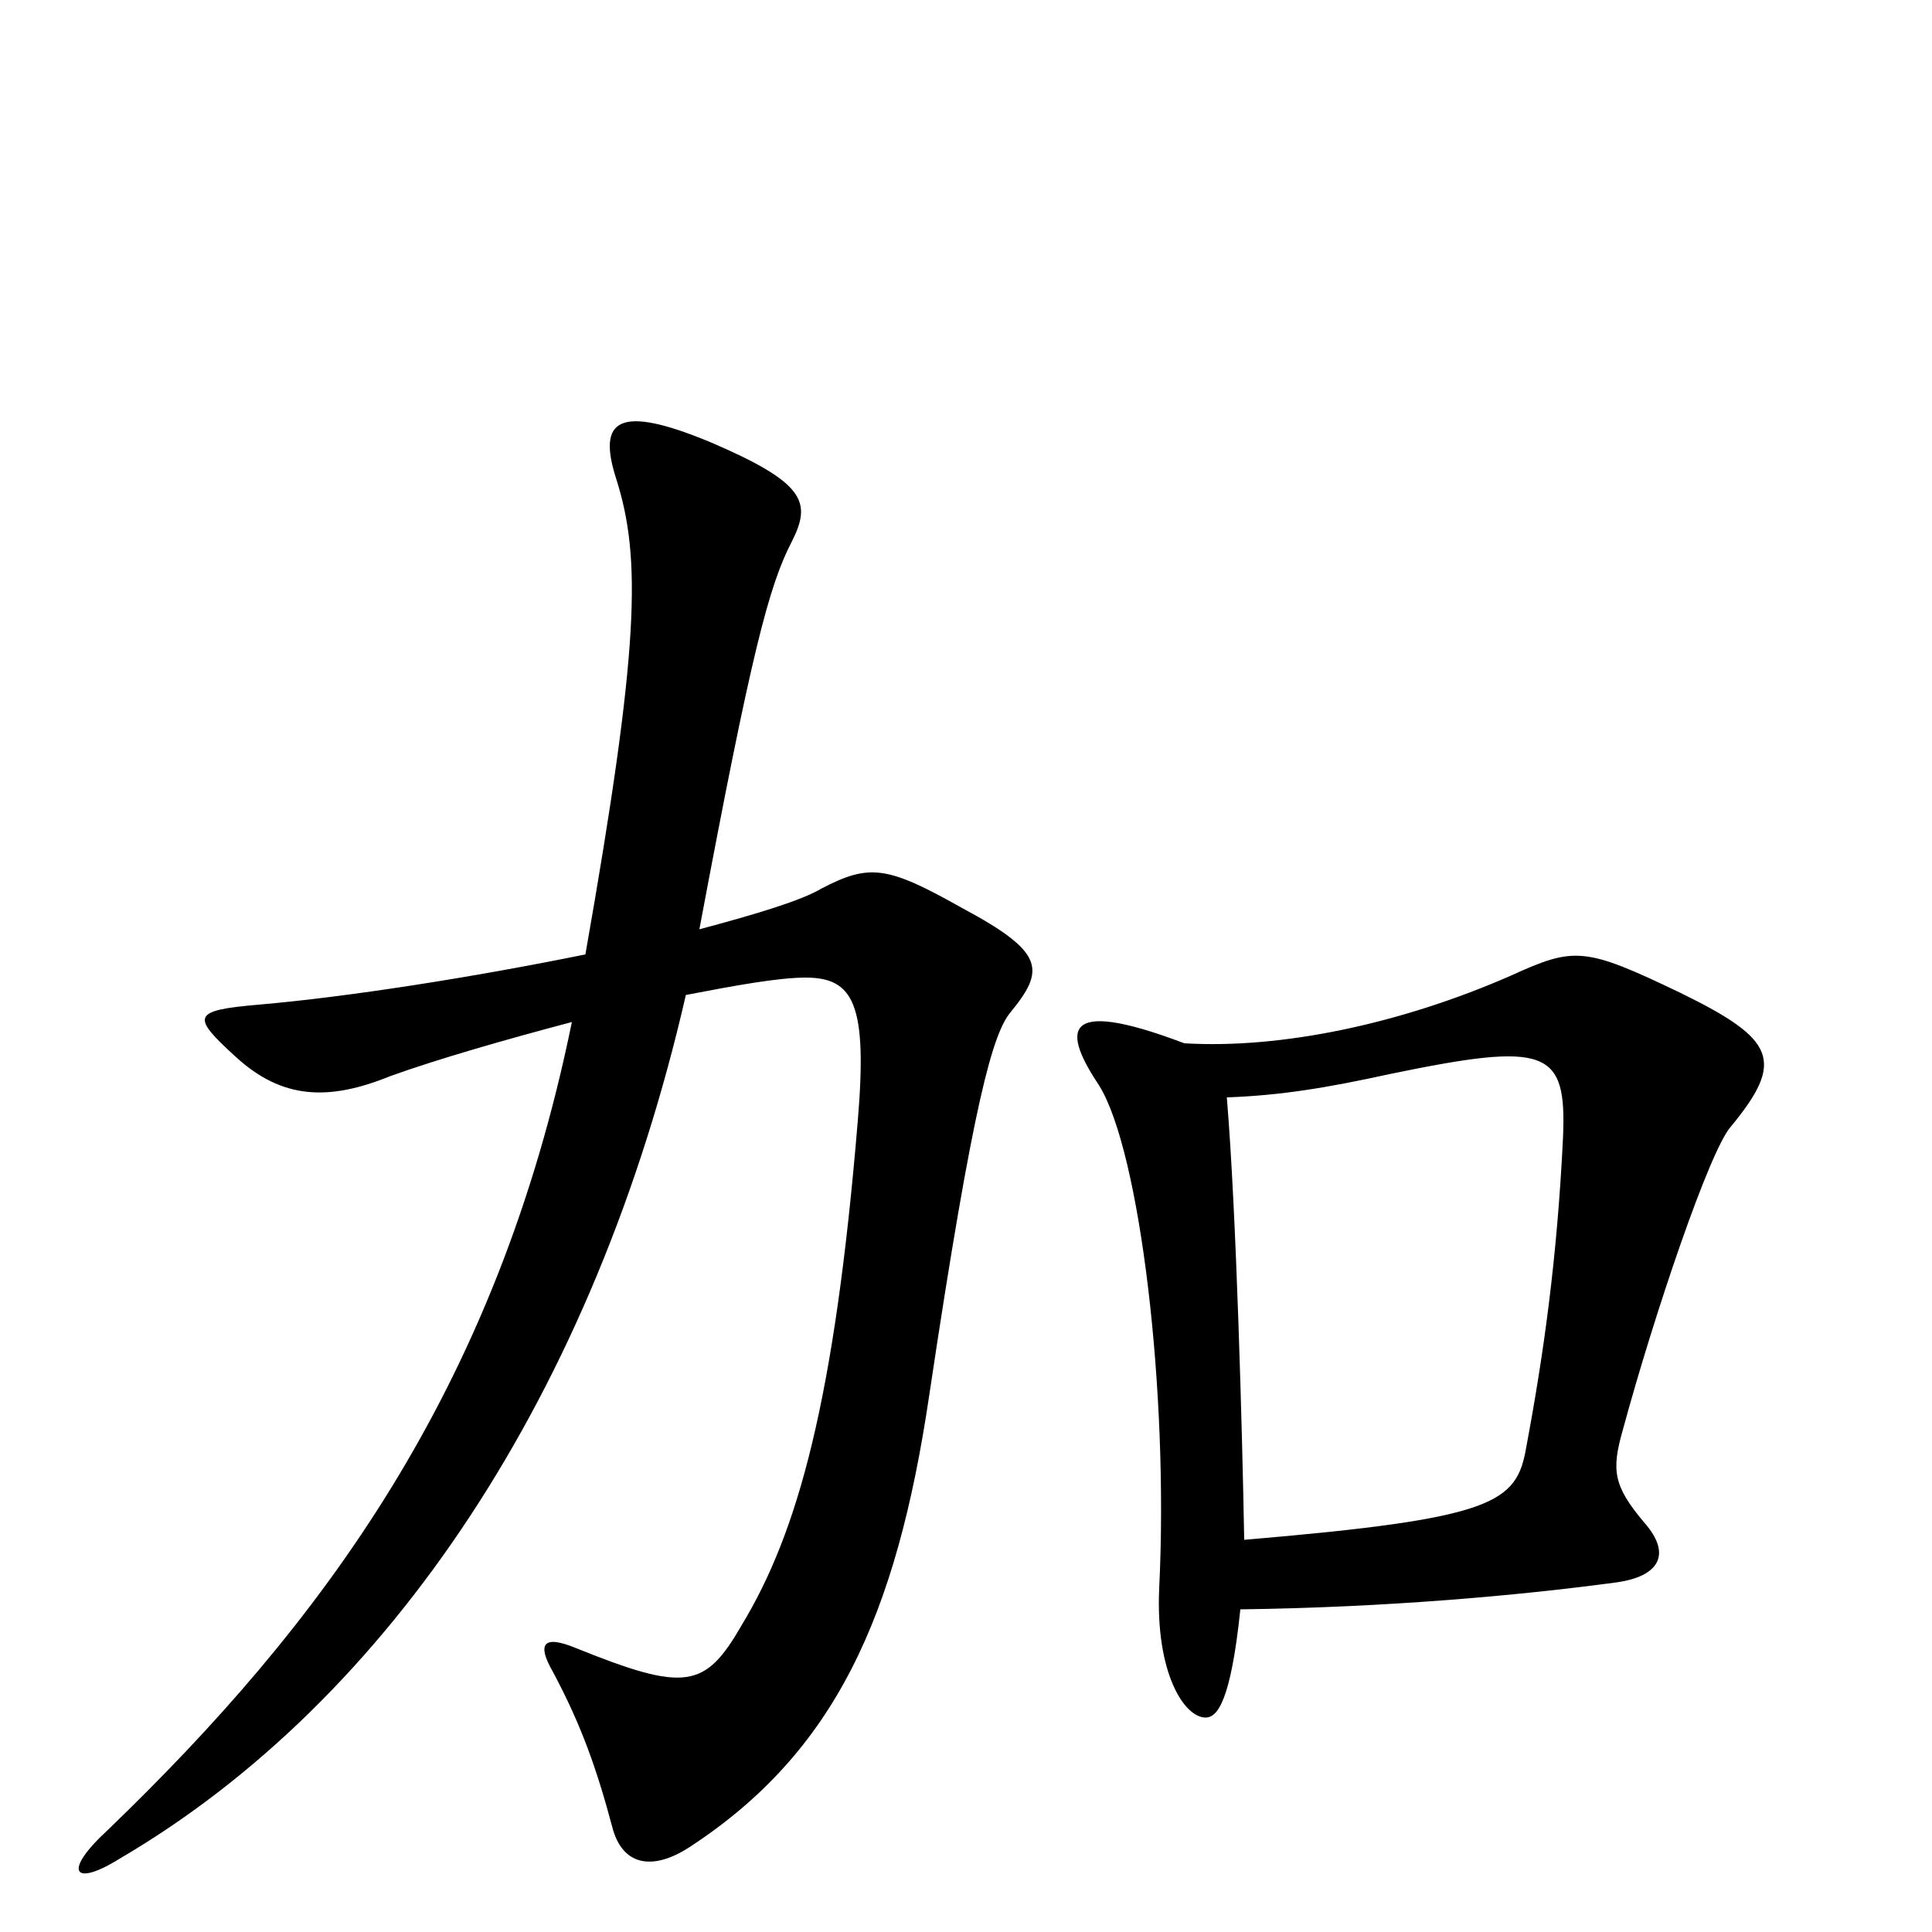 <svg xmlns="http://www.w3.org/2000/svg" viewBox="0 -1000 1000 1000">
	<path fill="#000000" d="M523 -476C541 -498 541 -507 498 -530C459 -552 450 -553 425 -540C415 -534 392 -527 362 -519C389 -663 398 -697 410 -720C420 -740 417 -750 368 -771C320 -791 309 -783 319 -752C332 -711 331 -665 303 -506C244 -494 180 -484 134 -480C99 -477 99 -474 122 -453C146 -431 170 -430 202 -443C227 -452 262 -462 296 -471C257 -280 166 -159 56 -53C32 -31 38 -23 62 -38C202 -120 308 -280 355 -485C381 -490 403 -494 417 -494C442 -494 449 -480 444 -420C432 -275 413 -207 384 -159C365 -126 355 -124 298 -147C281 -154 278 -149 286 -135C301 -107 309 -84 317 -54C322 -35 337 -31 357 -44C432 -93 464 -163 481 -278C504 -432 514 -465 523 -476ZM896 -417C924 -451 919 -462 870 -486C820 -510 815 -510 782 -495C725 -470 663 -457 613 -460C547 -485 551 -465 569 -438C590 -404 605 -280 600 -178C598 -134 613 -111 624 -111C630 -111 637 -119 642 -167C717 -168 785 -174 837 -181C858 -184 866 -195 851 -212C835 -231 834 -239 840 -260C856 -319 885 -405 896 -417ZM809 -411C806 -349 799 -299 790 -251C785 -222 774 -214 644 -203C643 -258 640 -372 635 -432C663 -433 687 -437 719 -444C801 -461 811 -457 809 -411Z"/>
</svg>